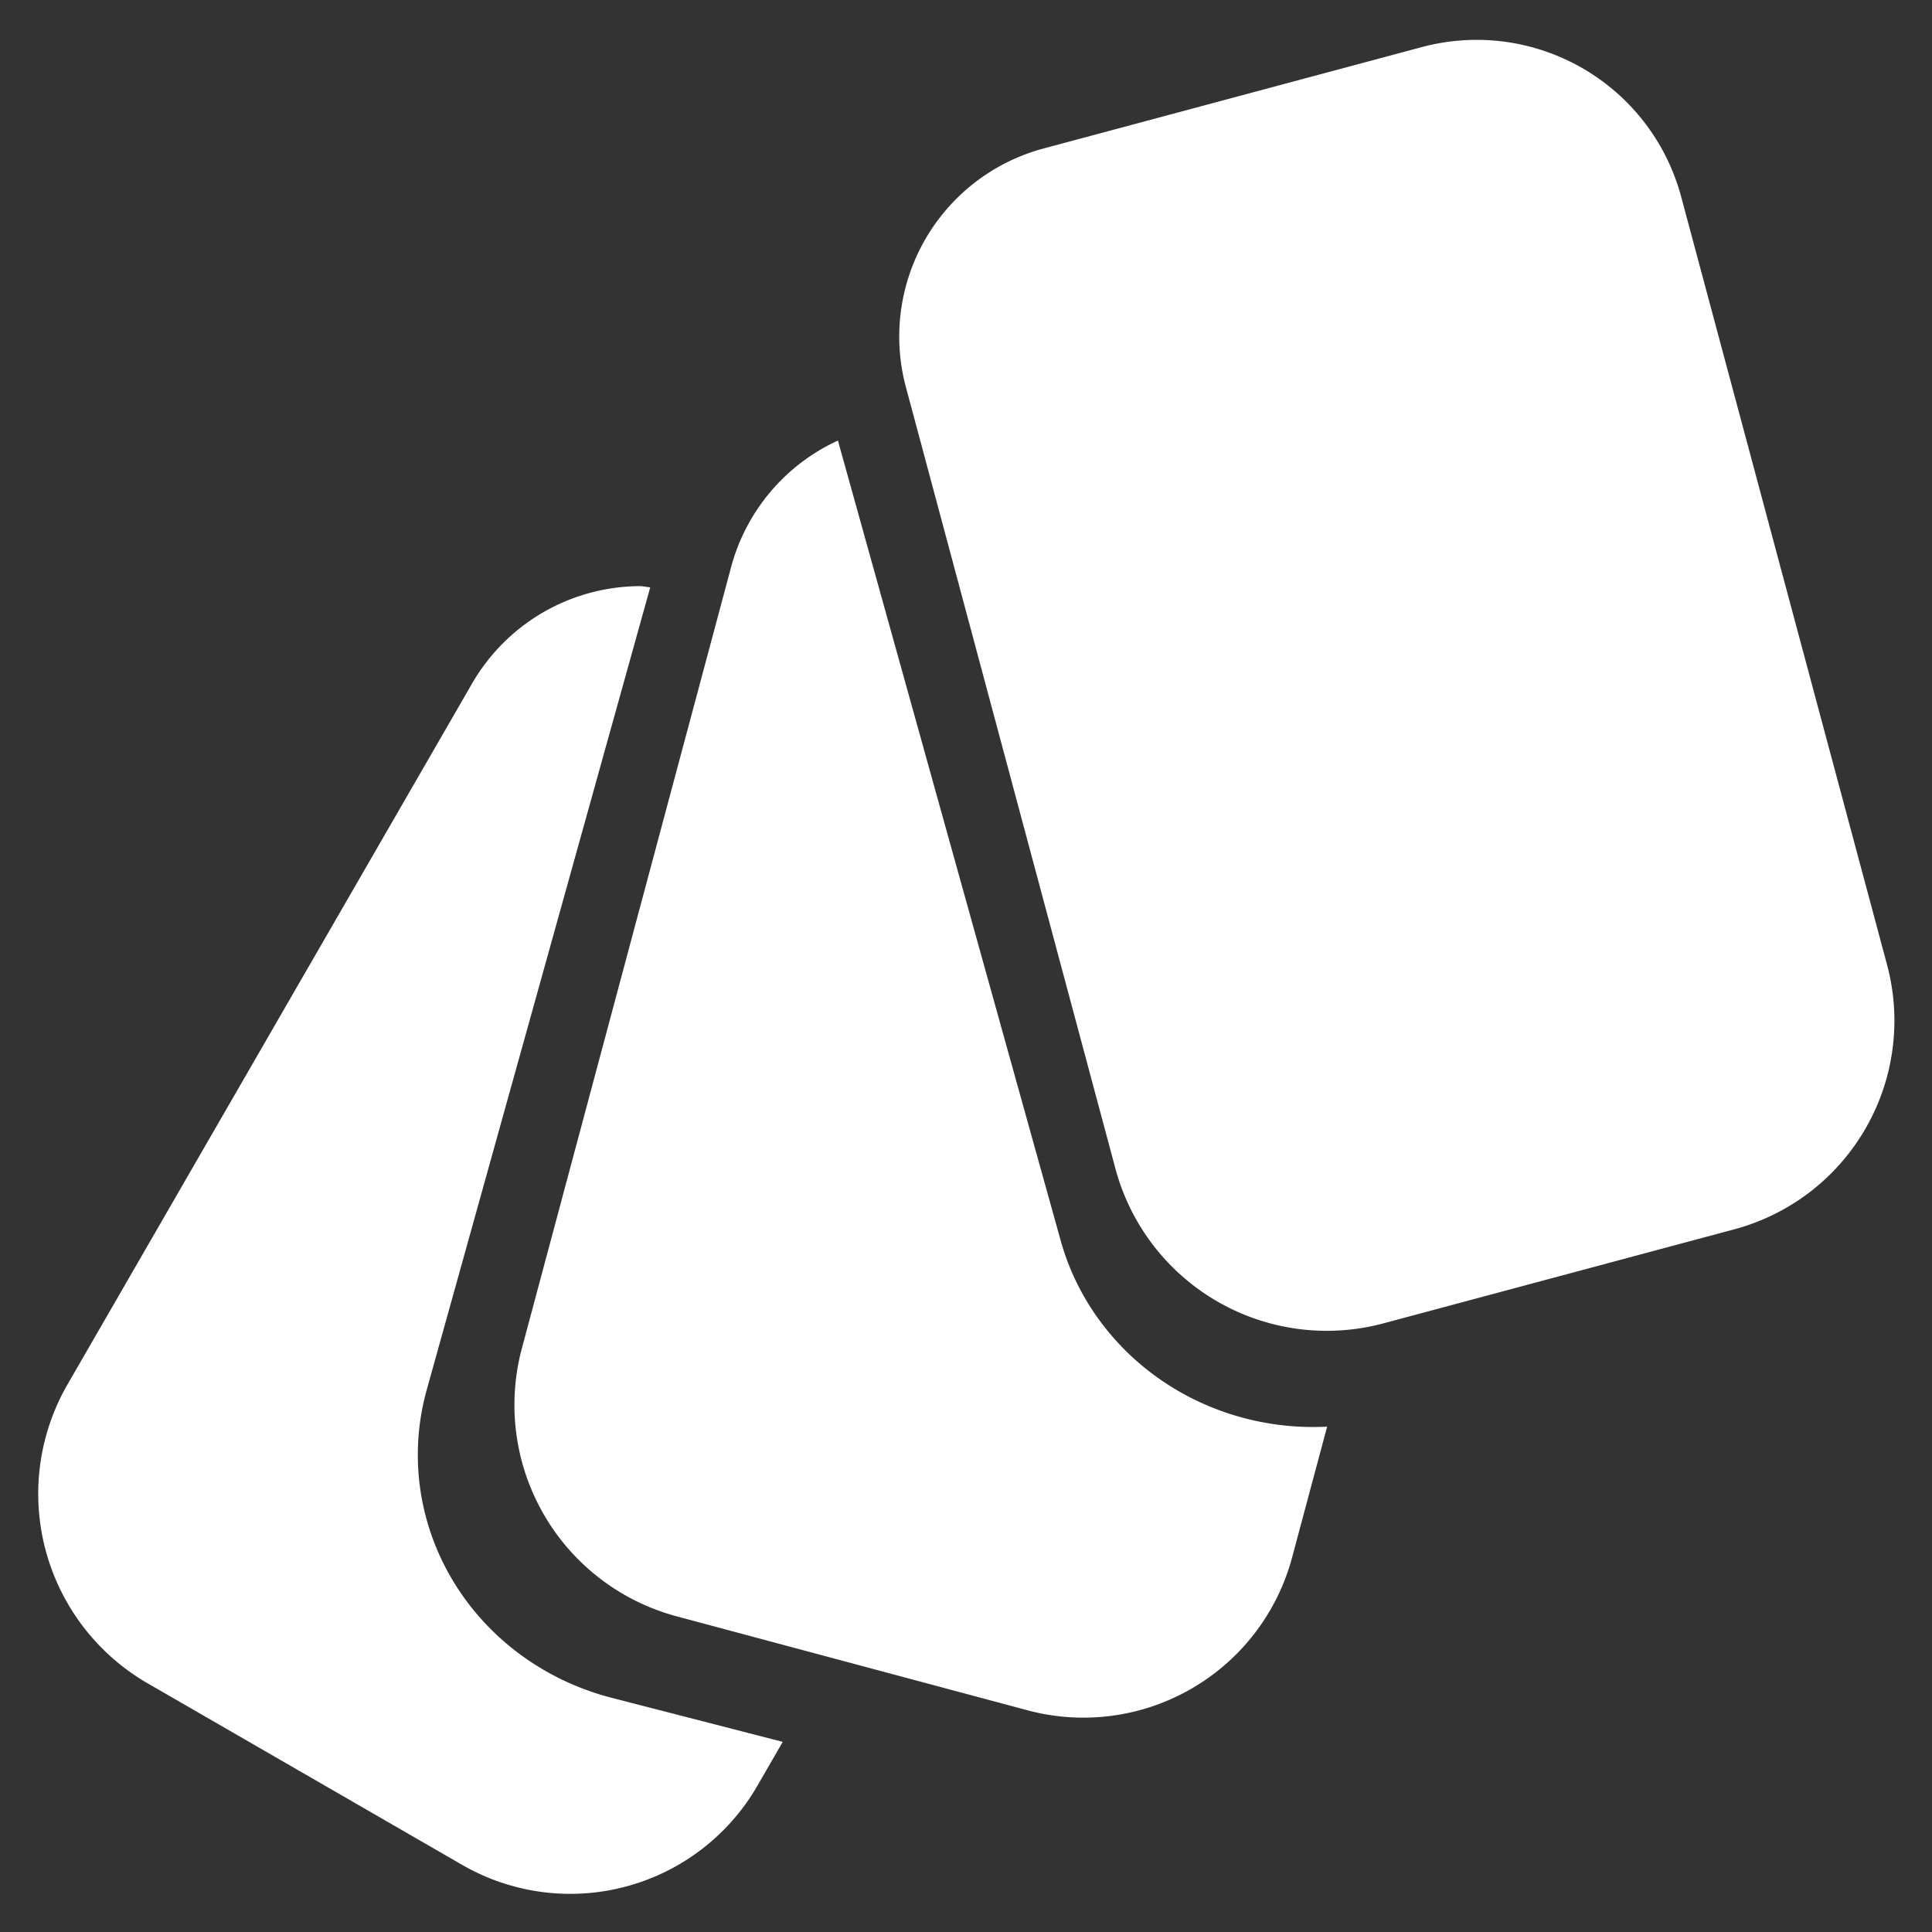 <?xml version="1.0" encoding="UTF-8" standalone="no"?>
<!-- Created with Inkscape (http://www.inkscape.org/) -->

<svg
   width="500pt"
   height="500pt"
   viewBox="0 0 176.389 176.389"
   version="1.1"
   id="svg1"
   inkscape:version="1.4 (86a8ad7, 2024-10-11)"
   sodipodi:docname="decks icon.svg"
   inkscape:export-filename="decks icon.png"
   inkscape:export-xdpi="96"
   inkscape:export-ydpi="96"
   xmlns:inkscape="http://www.inkscape.org/namespaces/inkscape"
   xmlns:sodipodi="http://sodipodi.sourceforge.net/DTD/sodipodi-0.dtd"
   xmlns="http://www.w3.org/2000/svg"
   xmlns:svg="http://www.w3.org/2000/svg">
  <rect x="0" y="0" width="176.389" height="176.389" fill="#333333" stroke="none"/>
  <sodipodi:namedview
     id="namedview1"
     pagecolor="#ffffff"
     bordercolor="#111111"
     borderopacity="1"
     inkscape:showpageshadow="0"
     inkscape:pageopacity="0"
     inkscape:pagecheckerboard="1"
     inkscape:deskcolor="#d1d1d1"
     inkscape:document-units="pt"
     inkscape:zoom="0.71891835"
     inkscape:cx="162.74449"
     inkscape:cy="305.31979"
     inkscape:window-width="1920"
     inkscape:window-height="1009"
     inkscape:window-x="-8"
     inkscape:window-y="-8"
     inkscape:window-maximized="1"
     inkscape:current-layer="layer1" />
  <defs
     id="defs1">
    <inkscape:path-effect
       effect="fillet_chamfer"
       id="path-effect1"
       is_visible="true"
       lpeversion="1"
       nodesatellites_param="F,0,0,1,0,17.777,0,1 @ F,0,0,1,0,19.329,0,1 @ F,0,0,1,0,19.725,0,1 @ F,0,0,1,0,19.98,0,1"
       radius="0"
       unit="px"
       method="auto"
       mode="F"
       chamfer_steps="1"
       flexible="false"
       use_knot_distance="true"
       apply_no_radius="true"
       apply_with_radius="true"
       only_selected="false"
       hide_knots="false" />
    <inkscape:path-effect
       effect="fillet_chamfer"
       id="path-effect1-4"
       is_visible="true"
       lpeversion="1"
       nodesatellites_param="F,0,0,1,0,17.777,0,1 @ F,0,0,1,0,19.329,0,1 @ F,0,0,1,0,19.725,0,1 @ F,0,0,1,0,19.98,0,1"
       radius="0"
       unit="px"
       method="auto"
       mode="F"
       chamfer_steps="1"
       flexible="false"
       use_knot_distance="true"
       apply_no_radius="true"
       apply_with_radius="true"
       only_selected="false"
       hide_knots="false" />
    <inkscape:path-effect
       effect="fillet_chamfer"
       id="path-effect1-5"
       is_visible="true"
       lpeversion="1"
       nodesatellites_param="F,0,0,1,0,17.777,0,1 @ F,0,0,1,0,19.329,0,1 @ F,0,0,1,0,19.725,0,1 @ F,0,0,1,0,19.98,0,1"
       radius="0"
       unit="px"
       method="auto"
       mode="F"
       chamfer_steps="1"
       flexible="false"
       use_knot_distance="true"
       apply_no_radius="true"
       apply_with_radius="true"
       only_selected="false"
       hide_knots="false" />
    <inkscape:path-effect
       effect="fillet_chamfer"
       id="path-effect1-4-1"
       is_visible="true"
       lpeversion="1"
       nodesatellites_param="F,0,0,1,0,17.777,0,1 @ F,0,0,1,0,19.329,0,1 @ F,0,0,1,0,19.725,0,1 @ F,0,0,1,0,19.98,0,1"
       radius="0"
       unit="px"
       method="auto"
       mode="F"
       chamfer_steps="1"
       flexible="false"
       use_knot_distance="true"
       apply_no_radius="true"
       apply_with_radius="true"
       only_selected="false"
       hide_knots="false" />
    <inkscape:path-effect
       effect="fillet_chamfer"
       id="path-effect1-5-2"
       is_visible="true"
       lpeversion="1"
       nodesatellites_param="F,0,0,1,0,17.777,0,1 @ F,0,0,1,0,19.329,0,1 @ F,0,0,1,0,19.725,0,1 @ F,0,0,1,0,19.98,0,1"
       radius="0"
       unit="px"
       method="auto"
       mode="F"
       chamfer_steps="1"
       flexible="false"
       use_knot_distance="true"
       apply_no_radius="true"
       apply_with_radius="true"
       only_selected="false"
       hide_knots="false" />
  </defs>
  <g
     inkscape:label="Layer 1"
     inkscape:groupmode="layer"
     id="layer1">
    <path
       id="rect1"
       style="fill:#ffffff;stroke:#ffffff;stroke-width:0;stroke-linecap:round;stroke-opacity:0"
       d="M 126.168 -61.943 A 19.329 19.329 0 0 0 122.784 -59.245 L 97.498 -33.959 A 17.777 17.777 0 0 0 97.498 -8.818 L 149.742 43.425 A 19.98 19.98 45 0 0 177.998 43.425 L 201.446 19.978 A 19.725 19.725 0 0 0 201.446 -7.918 L 150.12 -59.245 A 19.329 19.329 0 0 0 126.168 -61.943 z M 94.569 -1.481 A 17.777 17.777 9.217 0 0 91.886 13.356 L 111.009 84.722 A 19.98 19.98 45 0 0 135.479 98.851 L 167.51 90.268 A 19.725 19.725 0 0 0 181.458 66.11 L 178.257 54.164 A 22.97 23.859 60.007 0 1 148.723 51.638 L 94.569 -1.481 z M 85.619 19.032 A 17.777 17.777 0 0 0 76.73 34.428 L 76.73 108.312 A 19.98 19.98 0 0 0 96.711 128.292 L 129.871 128.292 A 19.725 19.725 0 0 0 149.596 108.567 L 149.596 103.936 L 134.062 108.259 A 22.96 23.877 60.007 0 1 105.38 92.348 L 86.429 18.697 A 17.777 17.777 0 0 0 85.619 19.032 z "
       transform="rotate(29.993,7.697,-14.353)" />
  </g>
</svg>
